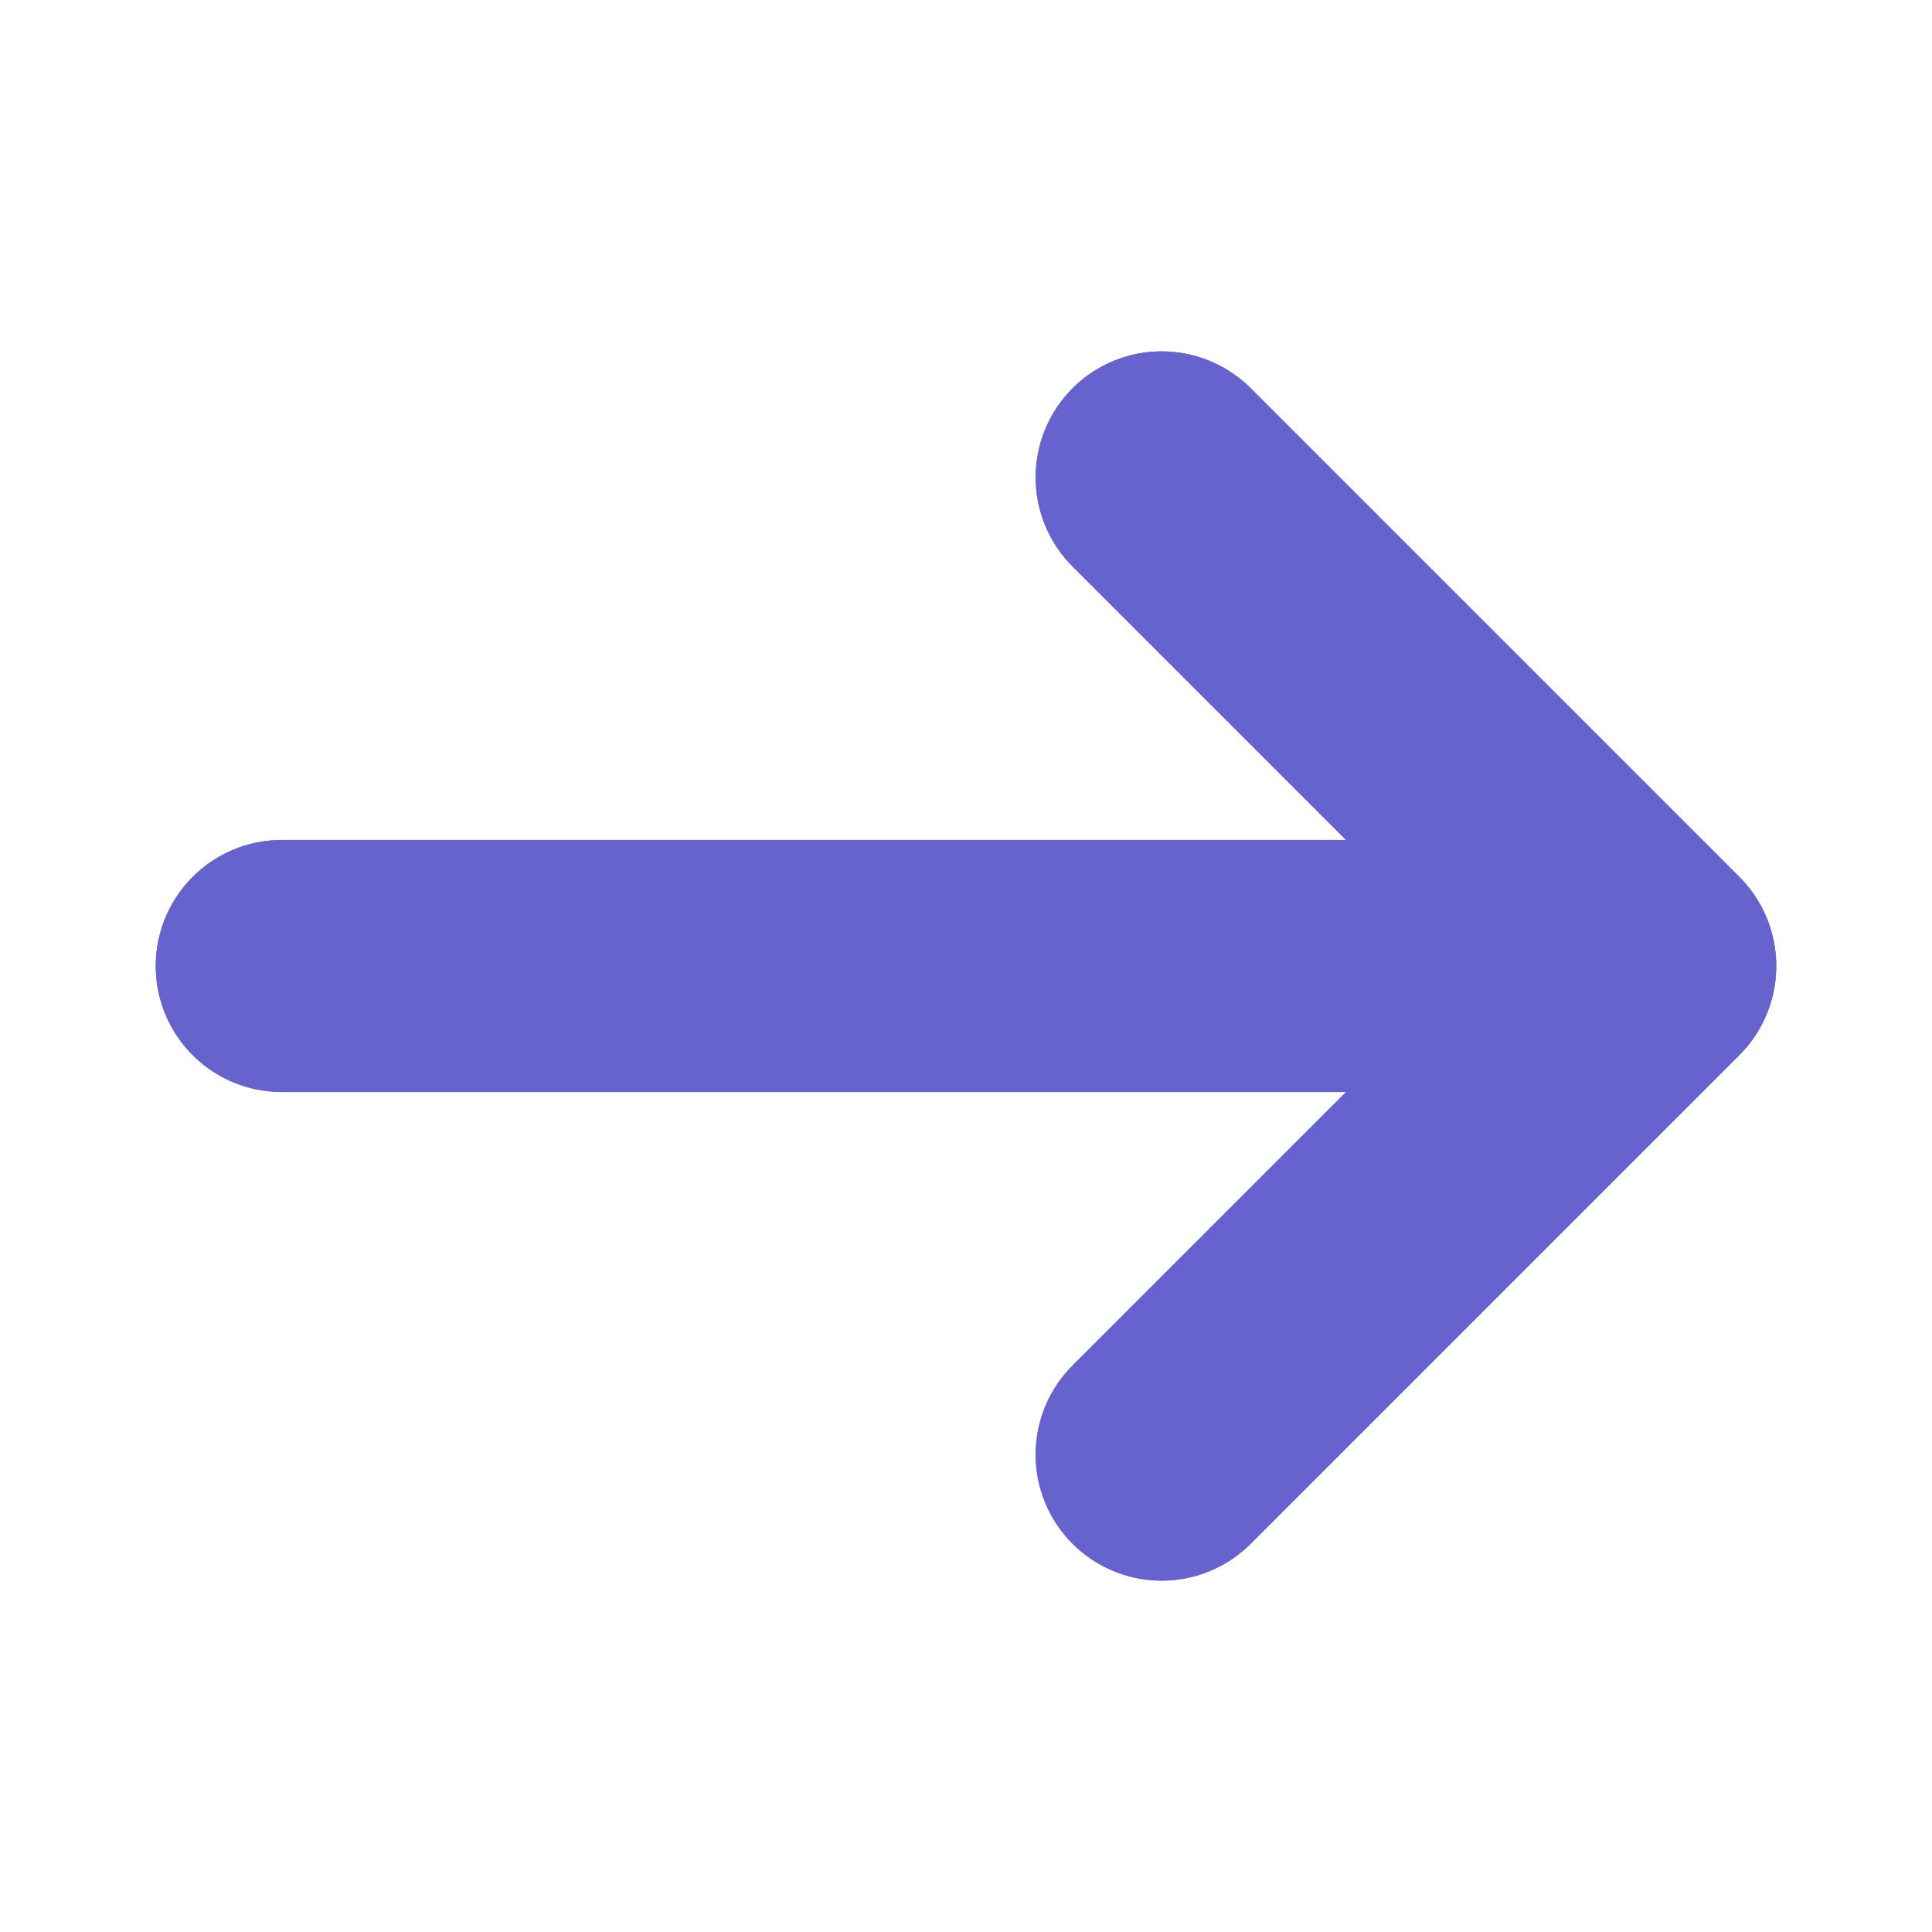 <svg width="46" height="46" viewBox="0 0 46 46" fill="none" xmlns="http://www.w3.org/2000/svg">
<path d="M27.658 11.366L39.292 23L27.658 34.634" stroke="#6663CF" stroke-width="6" stroke-miterlimit="10" stroke-linecap="round" stroke-linejoin="round"/>
<path d="M27.658 11.366L39.292 23L27.658 34.634" stroke="#6663CF" stroke-width="6" stroke-miterlimit="10" stroke-linecap="round" stroke-linejoin="round"/>
<path d="M6.708 23H38.966" stroke="#6663CF" stroke-width="6" stroke-miterlimit="10" stroke-linecap="round" stroke-linejoin="round"/>
<path d="M6.708 23H38.966" stroke="#6663CF" stroke-width="6" stroke-miterlimit="10" stroke-linecap="round" stroke-linejoin="round"/>
</svg>
